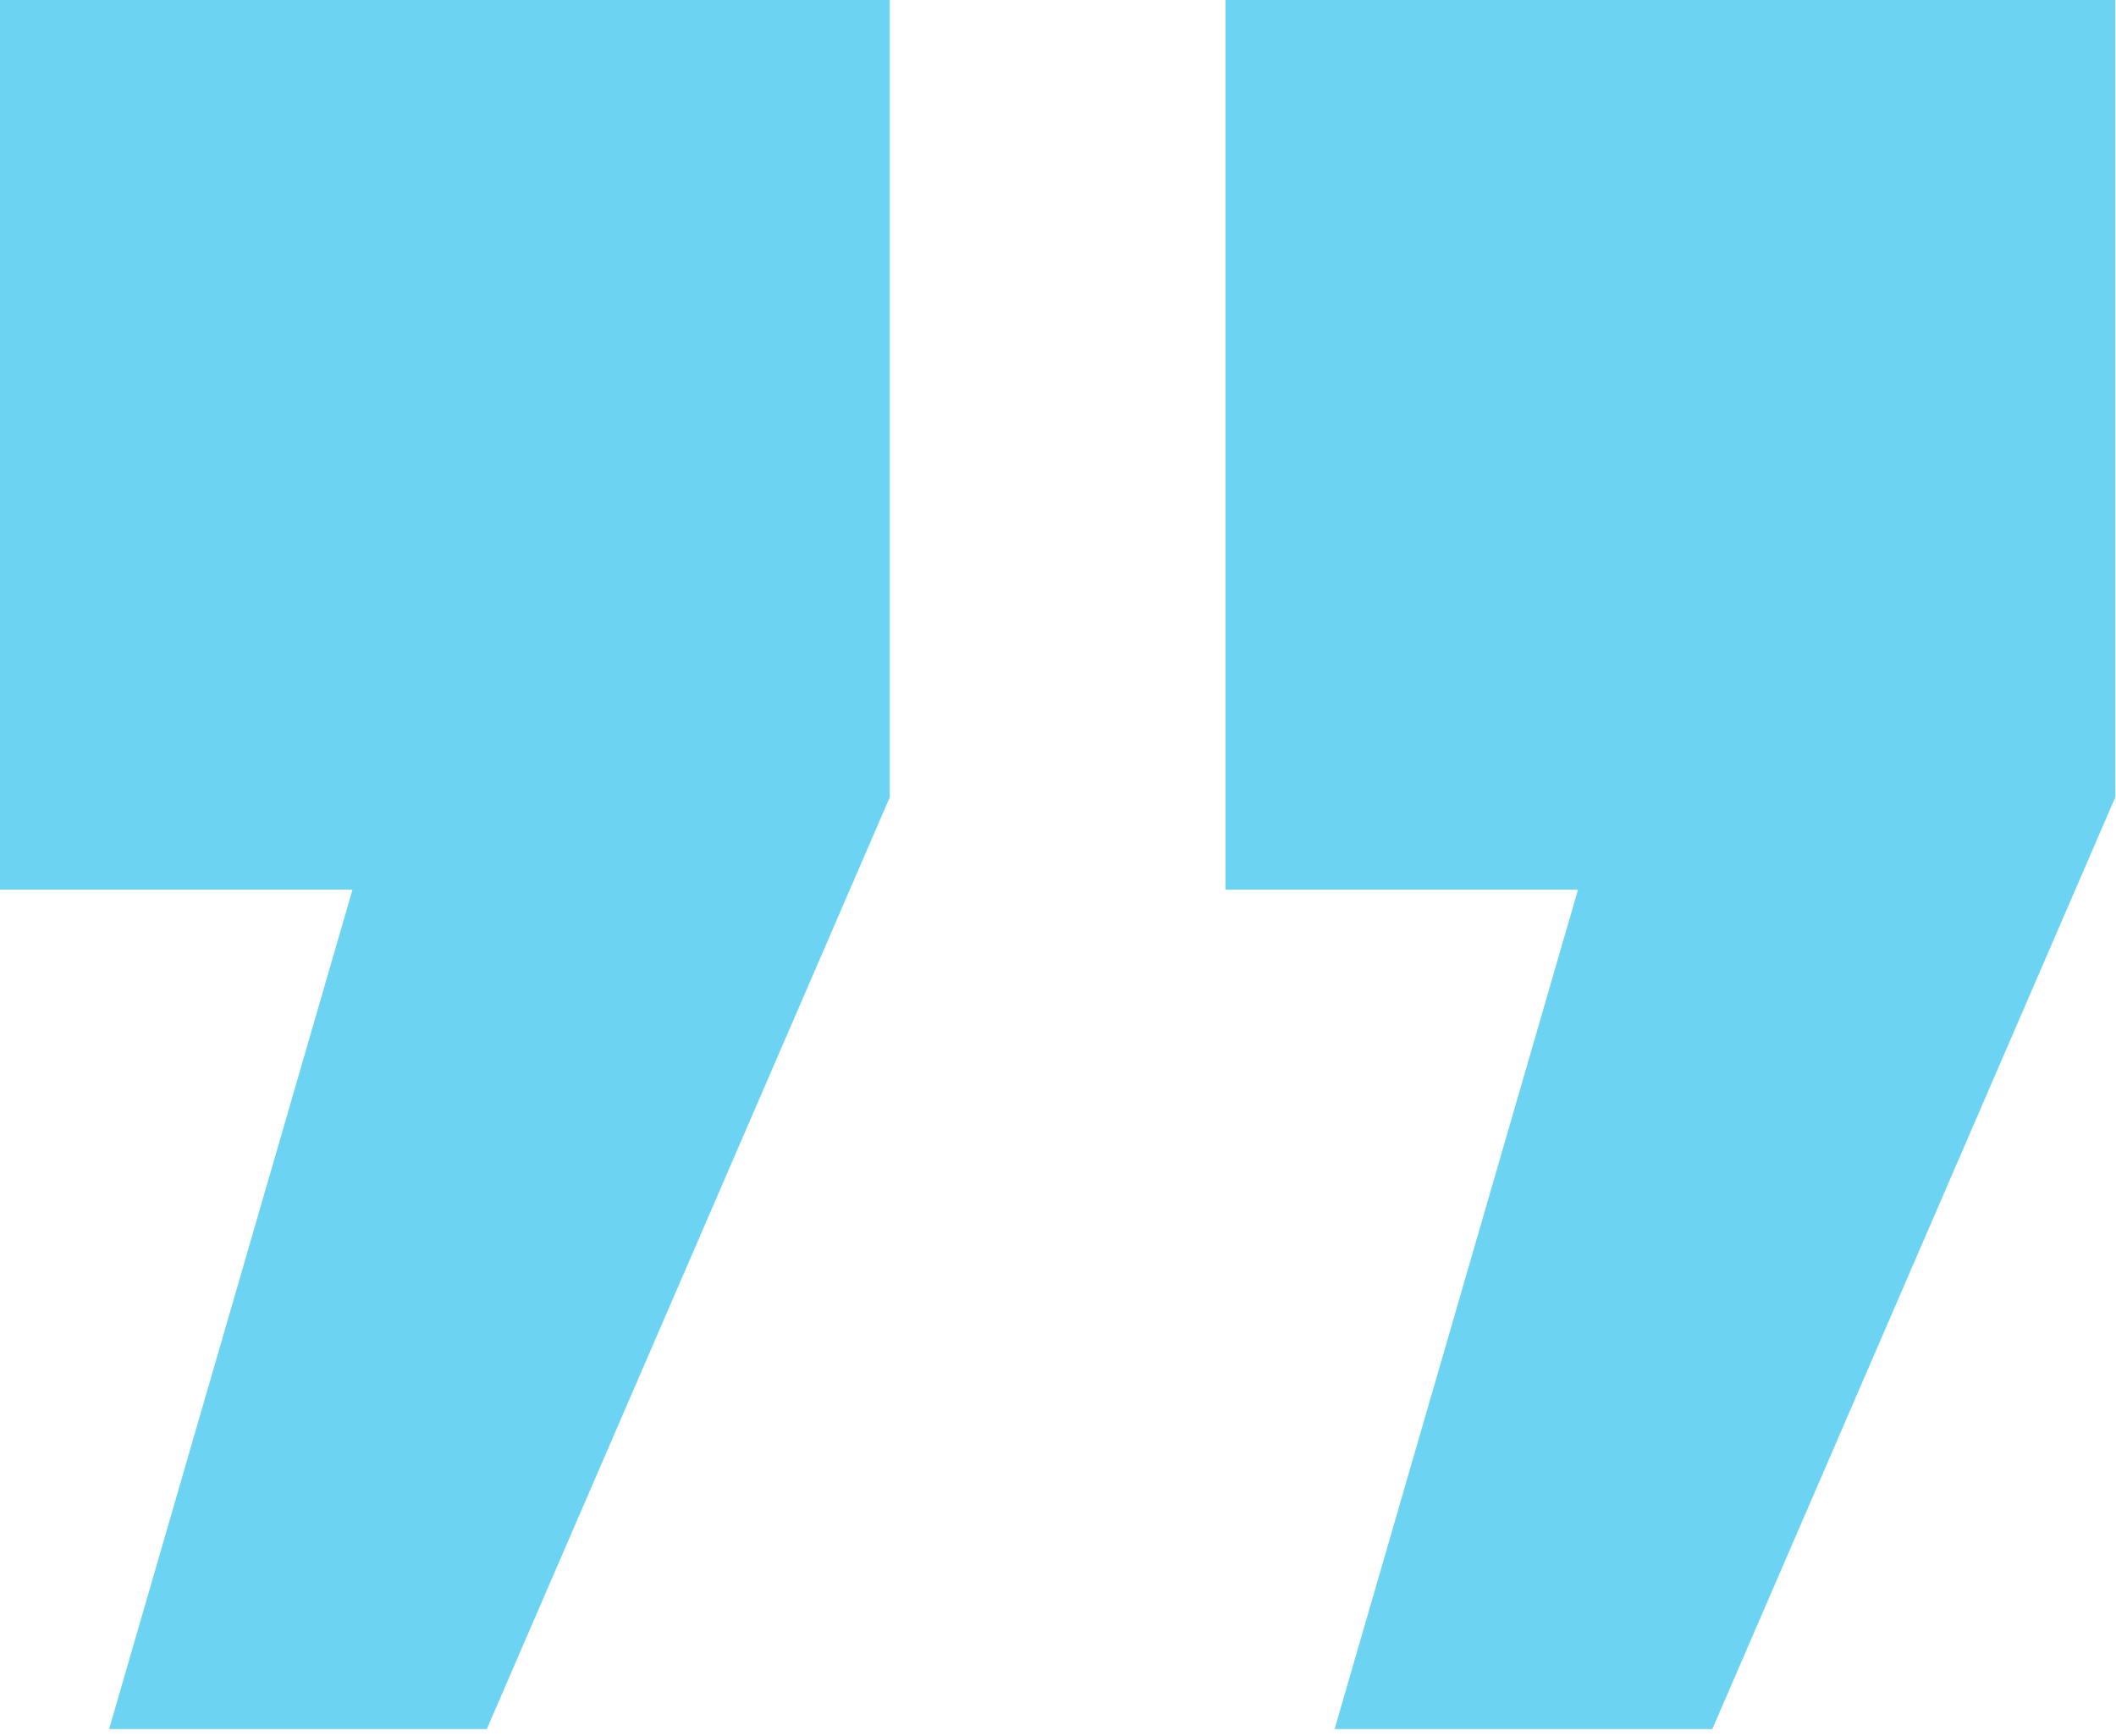 <svg width="167" height="137" viewBox="0 0 167 137" fill="none" xmlns="http://www.w3.org/2000/svg">
<path d="M96.72 70.22V0H166.94V62.93L135.14 136.46H105.33L124.54 70.21H96.72V70.22ZM0 70.22V0H70.22V62.93L38.42 136.46H8.61L27.82 70.21H0V70.22Z" fill="#6CD4F2"/>
</svg>
